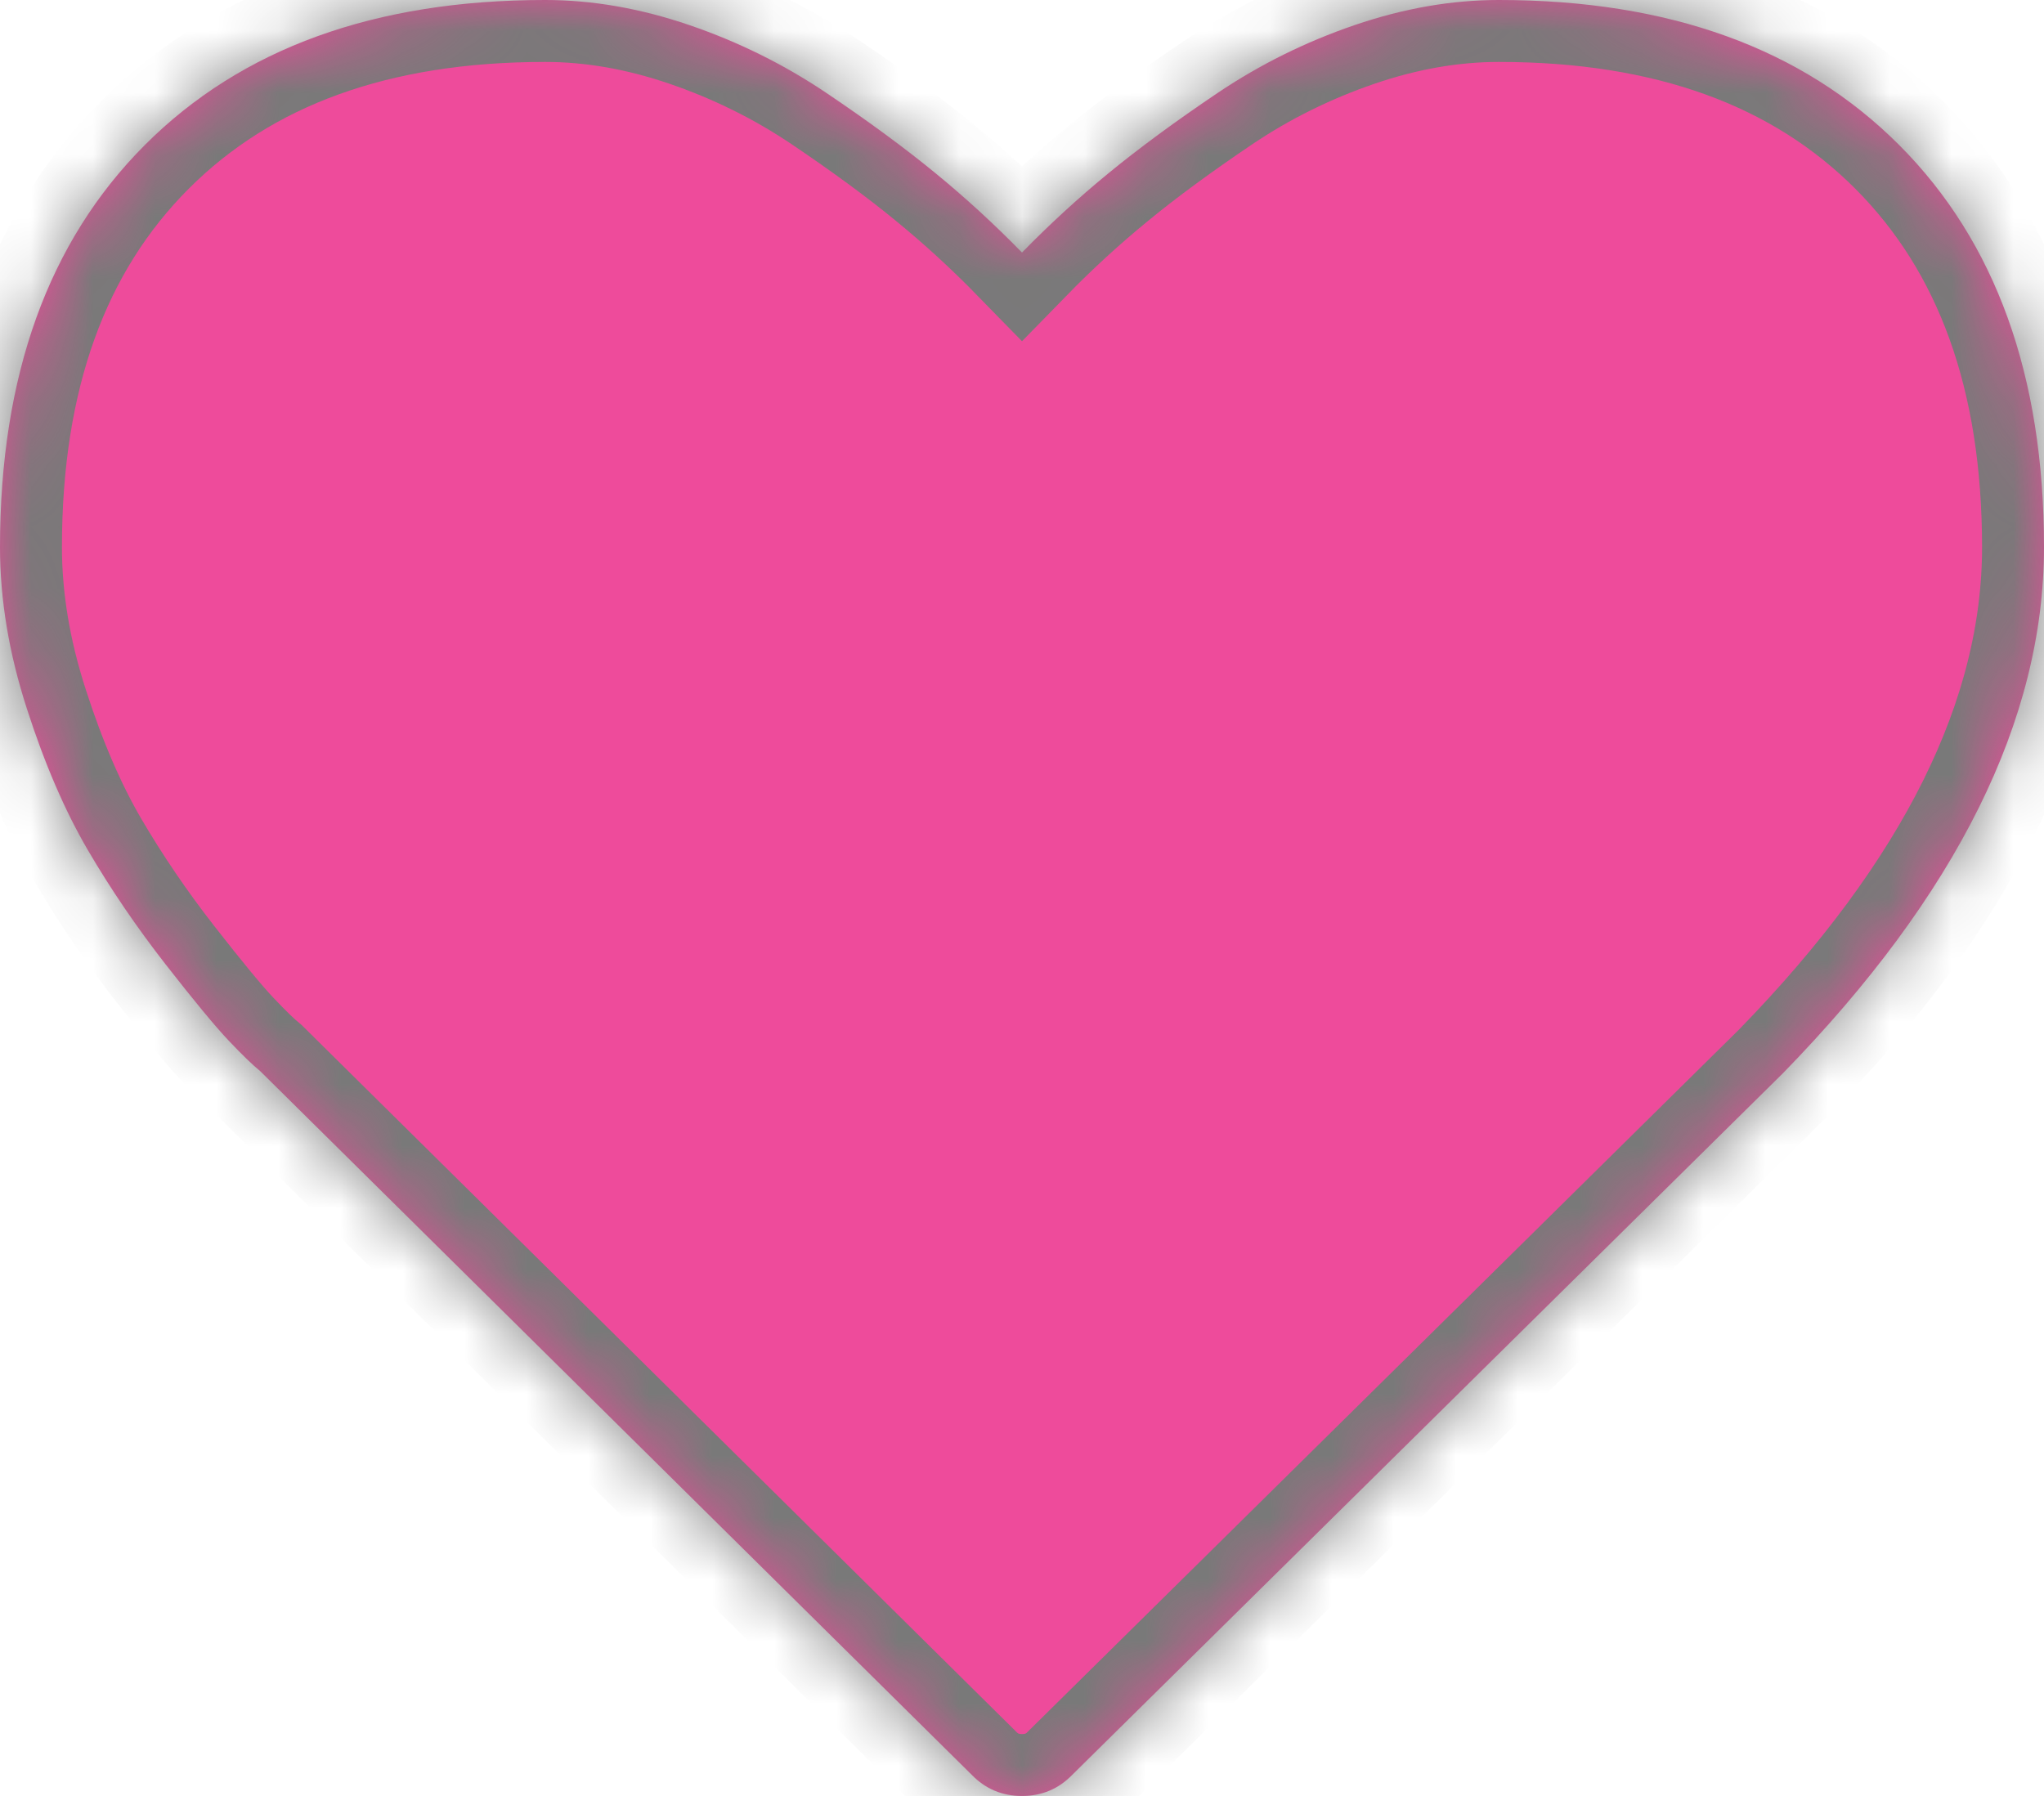 ﻿<?xml version="1.0" encoding="utf-8"?>
<svg version="1.1" xmlns:xlink="http://www.w3.org/1999/xlink" width="33px" height="29px" xmlns="http://www.w3.org/2000/svg">
  <defs>
    <mask fill="white" id="clip32">
      <path d="M 17.31 28.66  C 17.089 28.887  16.819 29  16.5 29  C 16.181 29  15.911 28.887  15.69 28.66  L 4.199 17.294  C 4.076 17.194  3.907 17.03  3.692 16.803  C 3.477 16.577  3.137 16.165  2.67 15.567  C 2.204 14.969  1.786 14.355  1.418 13.726  C 1.05 13.097  0.721 12.335  0.433 11.441  C 0.144 10.548  0 9.679  0 8.836  C 0 6.067  0.78 3.902  2.339 2.341  C 3.898 0.78  6.052 0  8.802 0  C 9.564 0  10.34 0.135  11.132 0.406  C 11.924 0.677  12.66 1.042  13.342 1.501  C 14.023 1.96  14.609 2.391  15.1 2.794  C 15.592 3.197  16.058 3.625  16.5 4.078  C 16.942 3.625  17.408 3.197  17.9 2.794  C 18.391 2.391  18.977 1.96  19.658 1.501  C 20.34 1.042  21.076 0.677  21.868 0.406  C 22.66 0.135  23.436 0  24.198 0  C 26.948 0  29.102 0.78  30.661 2.341  C 32.22 3.902  33 6.067  33 8.836  C 33 11.618  31.594 14.45  28.783 17.332  L 17.31 28.66  Z " fill-rule="evenodd" />
    </mask>
  </defs>
  <g transform="matrix(1 0 0 1 -804 -191 )">
    <path d="M 17.31 28.66  C 17.089 28.887  16.819 29  16.5 29  C 16.181 29  15.911 28.887  15.69 28.66  L 4.199 17.294  C 4.076 17.194  3.907 17.03  3.692 16.803  C 3.477 16.577  3.137 16.165  2.67 15.567  C 2.204 14.969  1.786 14.355  1.418 13.726  C 1.05 13.097  0.721 12.335  0.433 11.441  C 0.144 10.548  0 9.679  0 8.836  C 0 6.067  0.78 3.902  2.339 2.341  C 3.898 0.78  6.052 0  8.802 0  C 9.564 0  10.34 0.135  11.132 0.406  C 11.924 0.677  12.66 1.042  13.342 1.501  C 14.023 1.96  14.609 2.391  15.1 2.794  C 15.592 3.197  16.058 3.625  16.5 4.078  C 16.942 3.625  17.408 3.197  17.9 2.794  C 18.391 2.391  18.977 1.96  19.658 1.501  C 20.34 1.042  21.076 0.677  21.868 0.406  C 22.66 0.135  23.436 0  24.198 0  C 26.948 0  29.102 0.78  30.661 2.341  C 32.22 3.902  33 6.067  33 8.836  C 33 11.618  31.594 14.45  28.783 17.332  L 17.31 28.66  Z " fill-rule="nonzero" fill="#ee4b9b" stroke="none" transform="matrix(1 0 0 1 804 191 )" />
    <path d="M 17.31 28.66  C 17.089 28.887  16.819 29  16.5 29  C 16.181 29  15.911 28.887  15.69 28.66  L 4.199 17.294  C 4.076 17.194  3.907 17.03  3.692 16.803  C 3.477 16.577  3.137 16.165  2.67 15.567  C 2.204 14.969  1.786 14.355  1.418 13.726  C 1.05 13.097  0.721 12.335  0.433 11.441  C 0.144 10.548  0 9.679  0 8.836  C 0 6.067  0.78 3.902  2.339 2.341  C 3.898 0.78  6.052 0  8.802 0  C 9.564 0  10.34 0.135  11.132 0.406  C 11.924 0.677  12.66 1.042  13.342 1.501  C 14.023 1.96  14.609 2.391  15.1 2.794  C 15.592 3.197  16.058 3.625  16.5 4.078  C 16.942 3.625  17.408 3.197  17.9 2.794  C 18.391 2.391  18.977 1.96  19.658 1.501  C 20.34 1.042  21.076 0.677  21.868 0.406  C 22.66 0.135  23.436 0  24.198 0  C 26.948 0  29.102 0.78  30.661 2.341  C 32.22 3.902  33 6.067  33 8.836  C 33 11.618  31.594 14.45  28.783 17.332  L 17.31 28.66  Z " stroke-width="2" stroke="#797979" fill="none" transform="matrix(1 0 0 1 804 191 )" mask="url(#clip32)" />
  </g>
</svg>